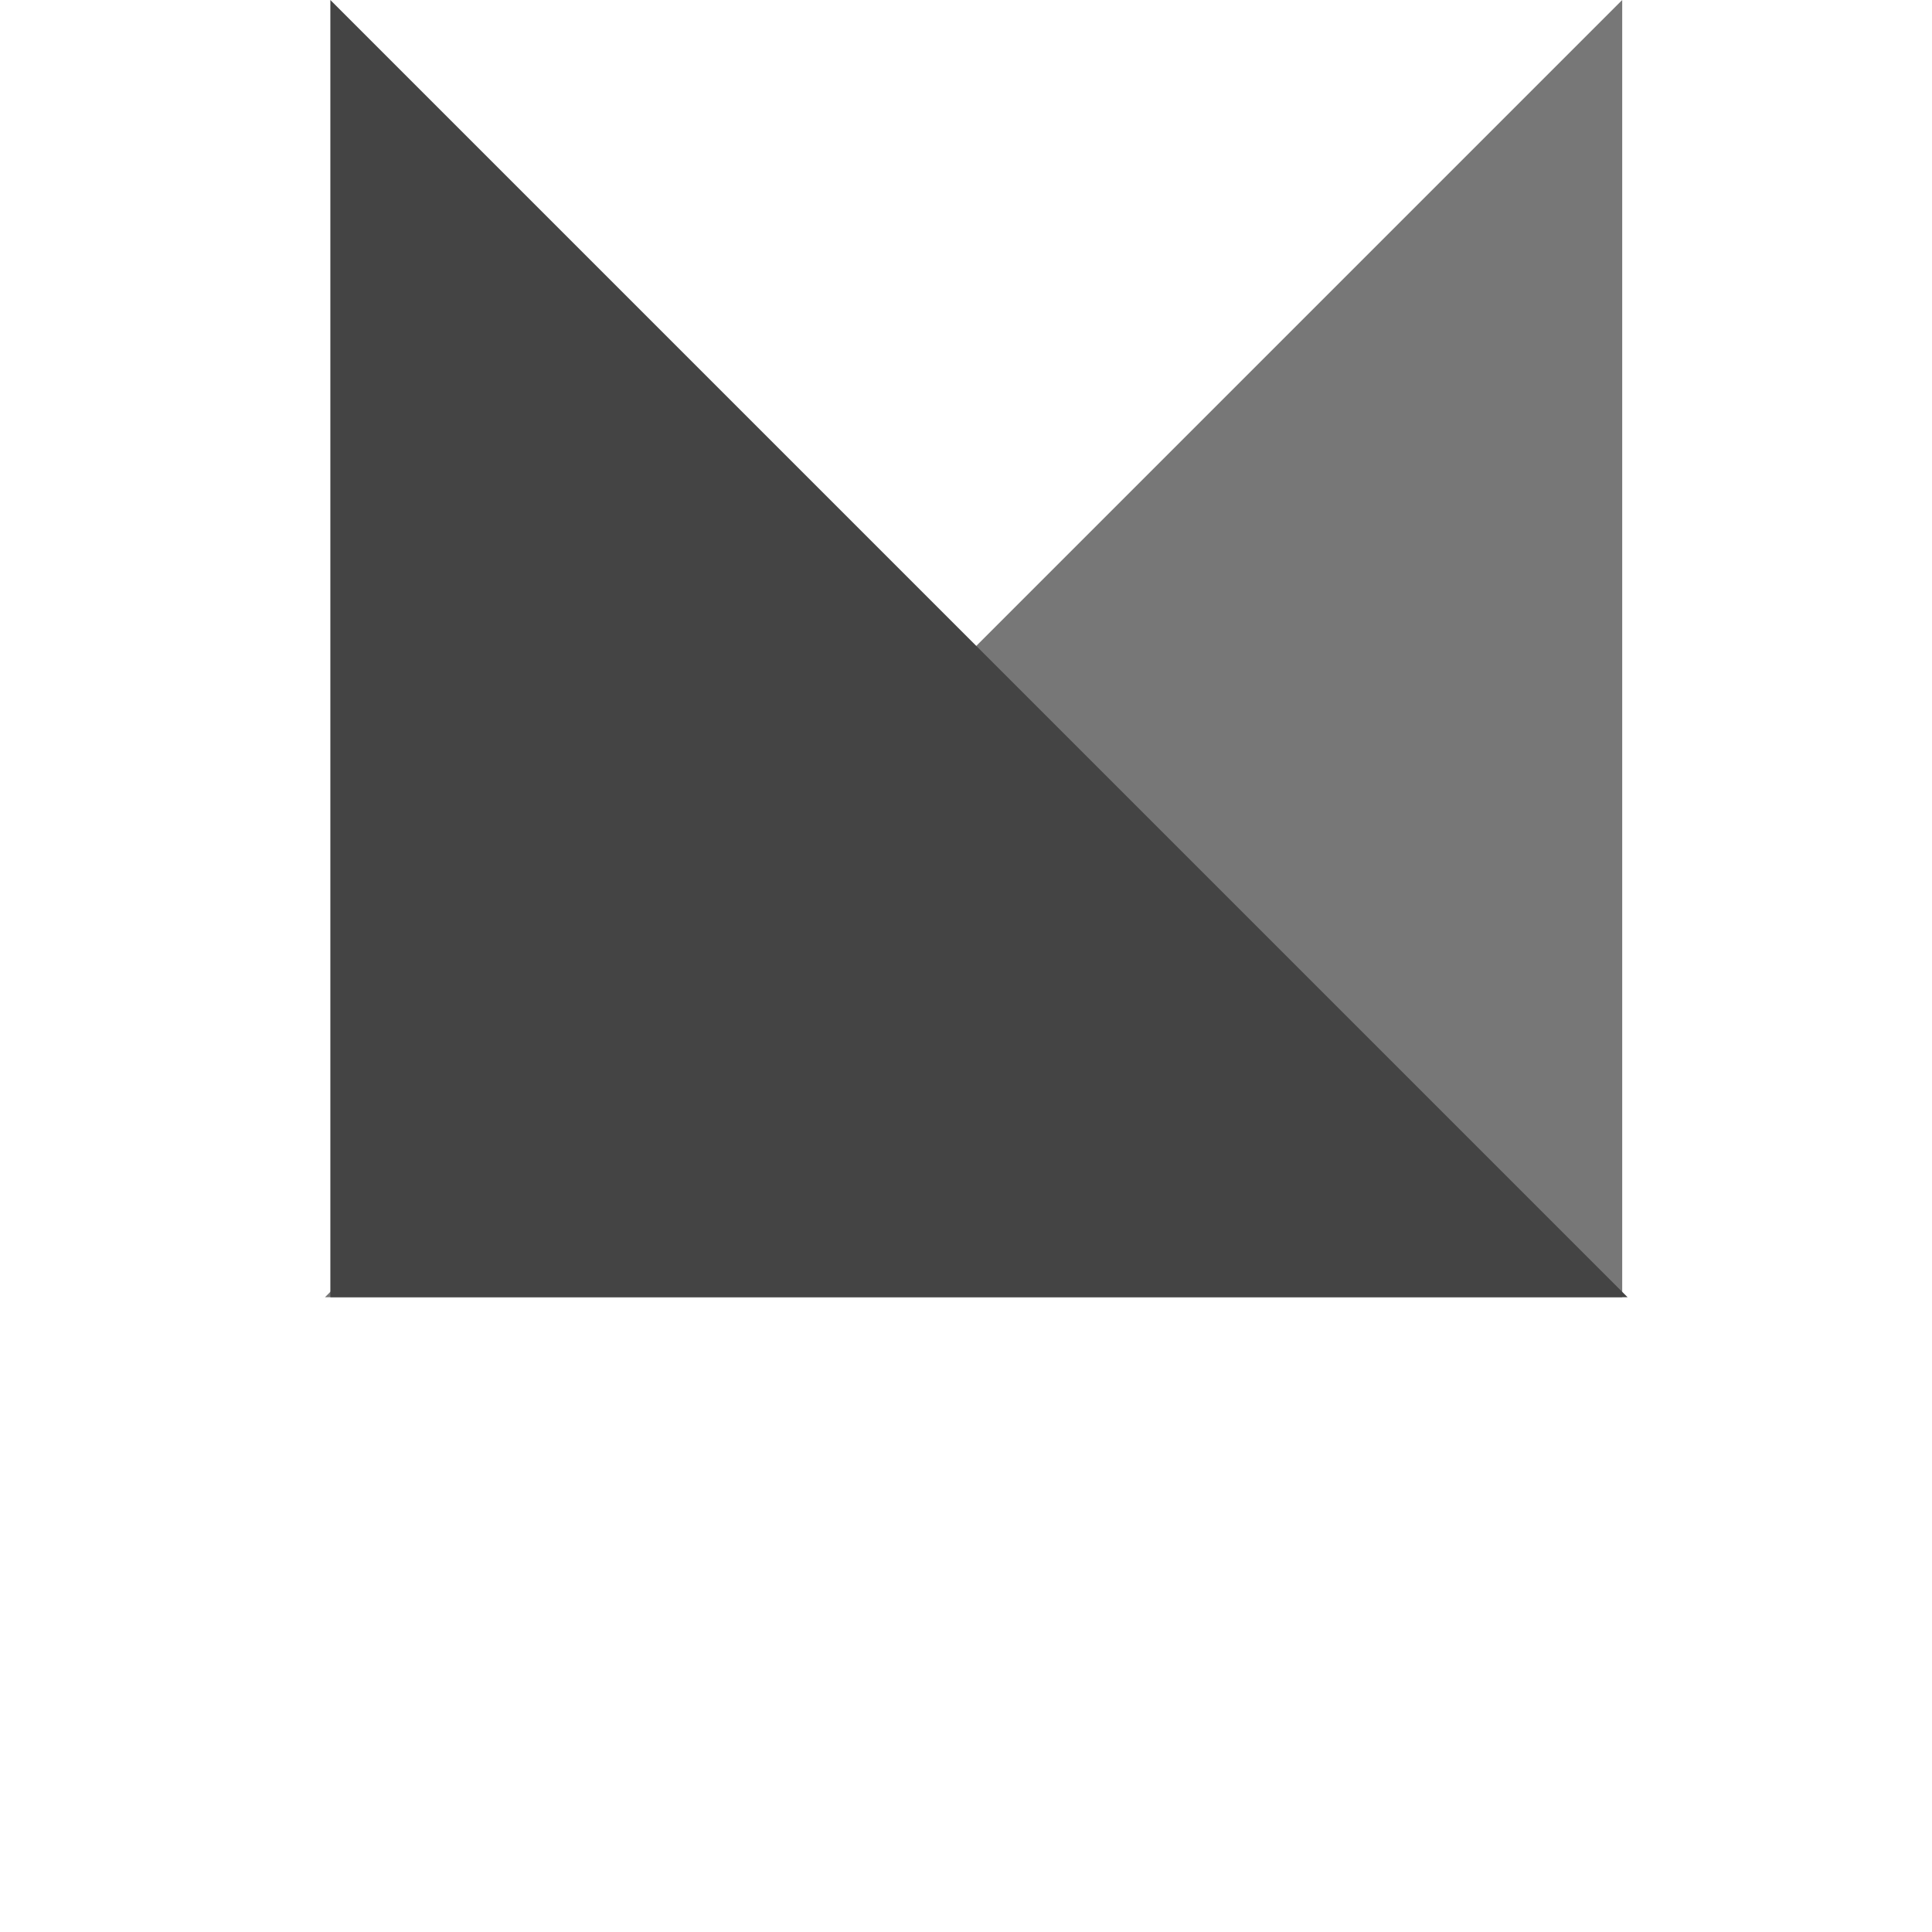 <svg width="94" height="94" xmlns="http://www.w3.org/2000/svg">
<g>
<g stroke="null" id="svg_11">
<path stroke="#000" id="right-triangle" d="m78.927,63.115l-63.115,0l63.115,-63.115l0,63.115z" stroke-width="0" fill="#777777"/>
<path stroke="#000" id="left-triangle" d="m16.073,63.115l0,-63.115l63.115,63.115l-63.115,0z" stroke-width="0" fill="#444444"/>
</g>
</g>
</svg>